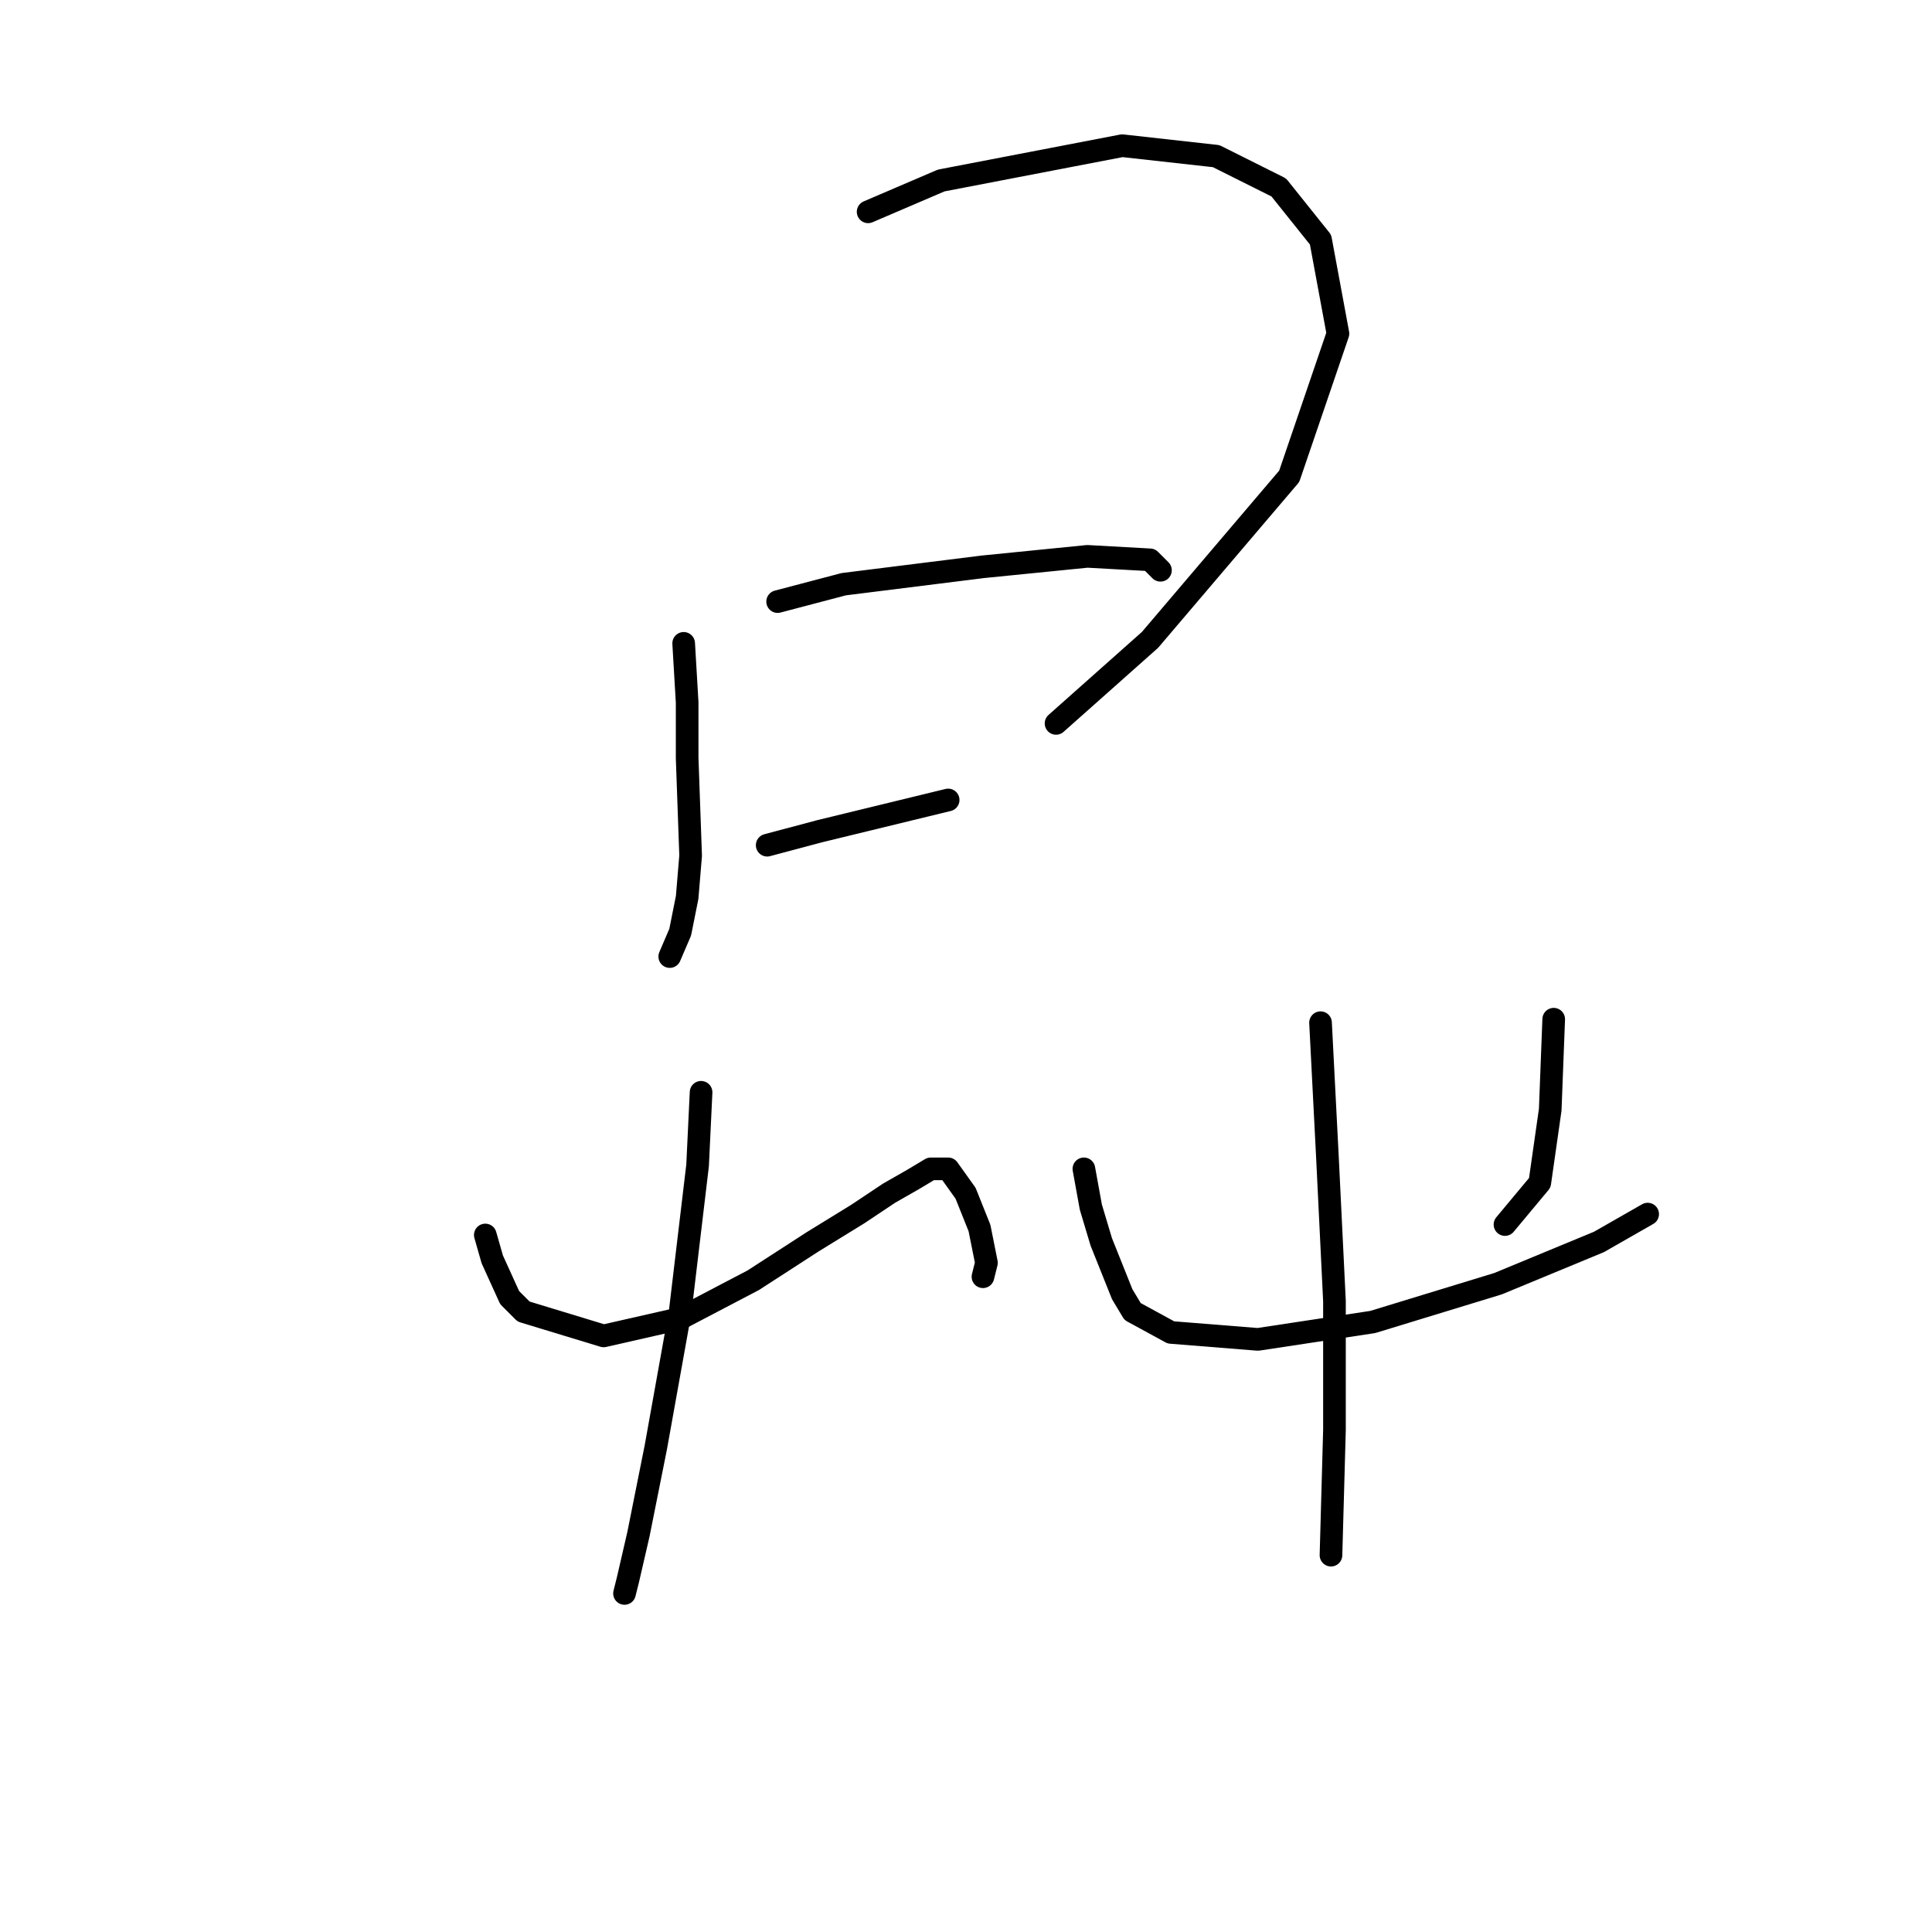 <?xml version="1.0" standalone="no"?>
    <svg width="256" height="256" xmlns="http://www.w3.org/2000/svg" version="1.1">
    <polyline stroke="black" stroke-width="3" stroke-linecap="round" fill="transparent" stroke-linejoin="round" points="90.59 85.248 91.051 93.087 91.051 100.466 91.512 113.377 91.051 118.911 90.129 123.523 88.745 126.75 88.745 126.75 " />
        <polyline stroke="black" stroke-width="3" stroke-linecap="round" fill="transparent" stroke-linejoin="round" points="115.03 28.067 124.714 23.917 148.693 19.305 161.144 20.689 169.444 24.839 174.978 31.756 177.284 44.207 170.828 63.113 152.382 84.787 139.932 95.854 139.932 95.854 " />
        <polyline stroke="black" stroke-width="3" stroke-linecap="round" fill="transparent" stroke-linejoin="round" points="103.041 79.714 111.802 77.409 130.248 75.103 144.082 73.72 152.382 74.181 153.766 75.564 153.766 75.564 " />
        <polyline stroke="black" stroke-width="3" stroke-linecap="round" fill="transparent" stroke-linejoin="round" points="101.657 111.994 108.574 110.15 125.636 105.999 125.636 105.999 " />
        <polyline stroke="black" stroke-width="3" stroke-linecap="round" fill="transparent" stroke-linejoin="round" points="64.305 163.642 65.227 166.869 67.533 171.942 69.378 173.787 79.984 177.015 90.129 174.709 99.813 169.636 107.652 164.564 113.647 160.875 117.797 158.108 121.025 156.263 123.331 154.88 125.175 154.88 125.636 154.88 127.942 158.108 129.787 162.719 130.709 167.331 130.248 169.175 130.248 169.175 " />
        <polyline stroke="black" stroke-width="3" stroke-linecap="round" fill="transparent" stroke-linejoin="round" points="92.896 144.735 92.434 154.419 90.129 173.787 86.901 191.771 84.595 203.299 83.212 209.294 82.75 211.139 82.75 211.139 " />
        <polyline stroke="black" stroke-width="3" stroke-linecap="round" fill="transparent" stroke-linejoin="round" points="143.621 154.88 144.543 159.952 145.926 164.564 148.693 171.481 150.077 173.787 155.149 176.553 166.678 177.476 181.895 175.17 198.496 170.097 211.869 164.564 218.325 160.875 218.325 160.875 " />
        <polyline stroke="black" stroke-width="3" stroke-linecap="round" fill="transparent" stroke-linejoin="round" points="205.874 135.051 205.413 147.041 204.03 156.724 199.418 162.258 199.418 162.258 " />
        <polyline stroke="black" stroke-width="3" stroke-linecap="round" fill="transparent" stroke-linejoin="round" points="174.978 135.512 175.9 153.496 176.823 172.403 176.823 189.465 176.362 206.066 176.362 206.066 " />
        </svg>